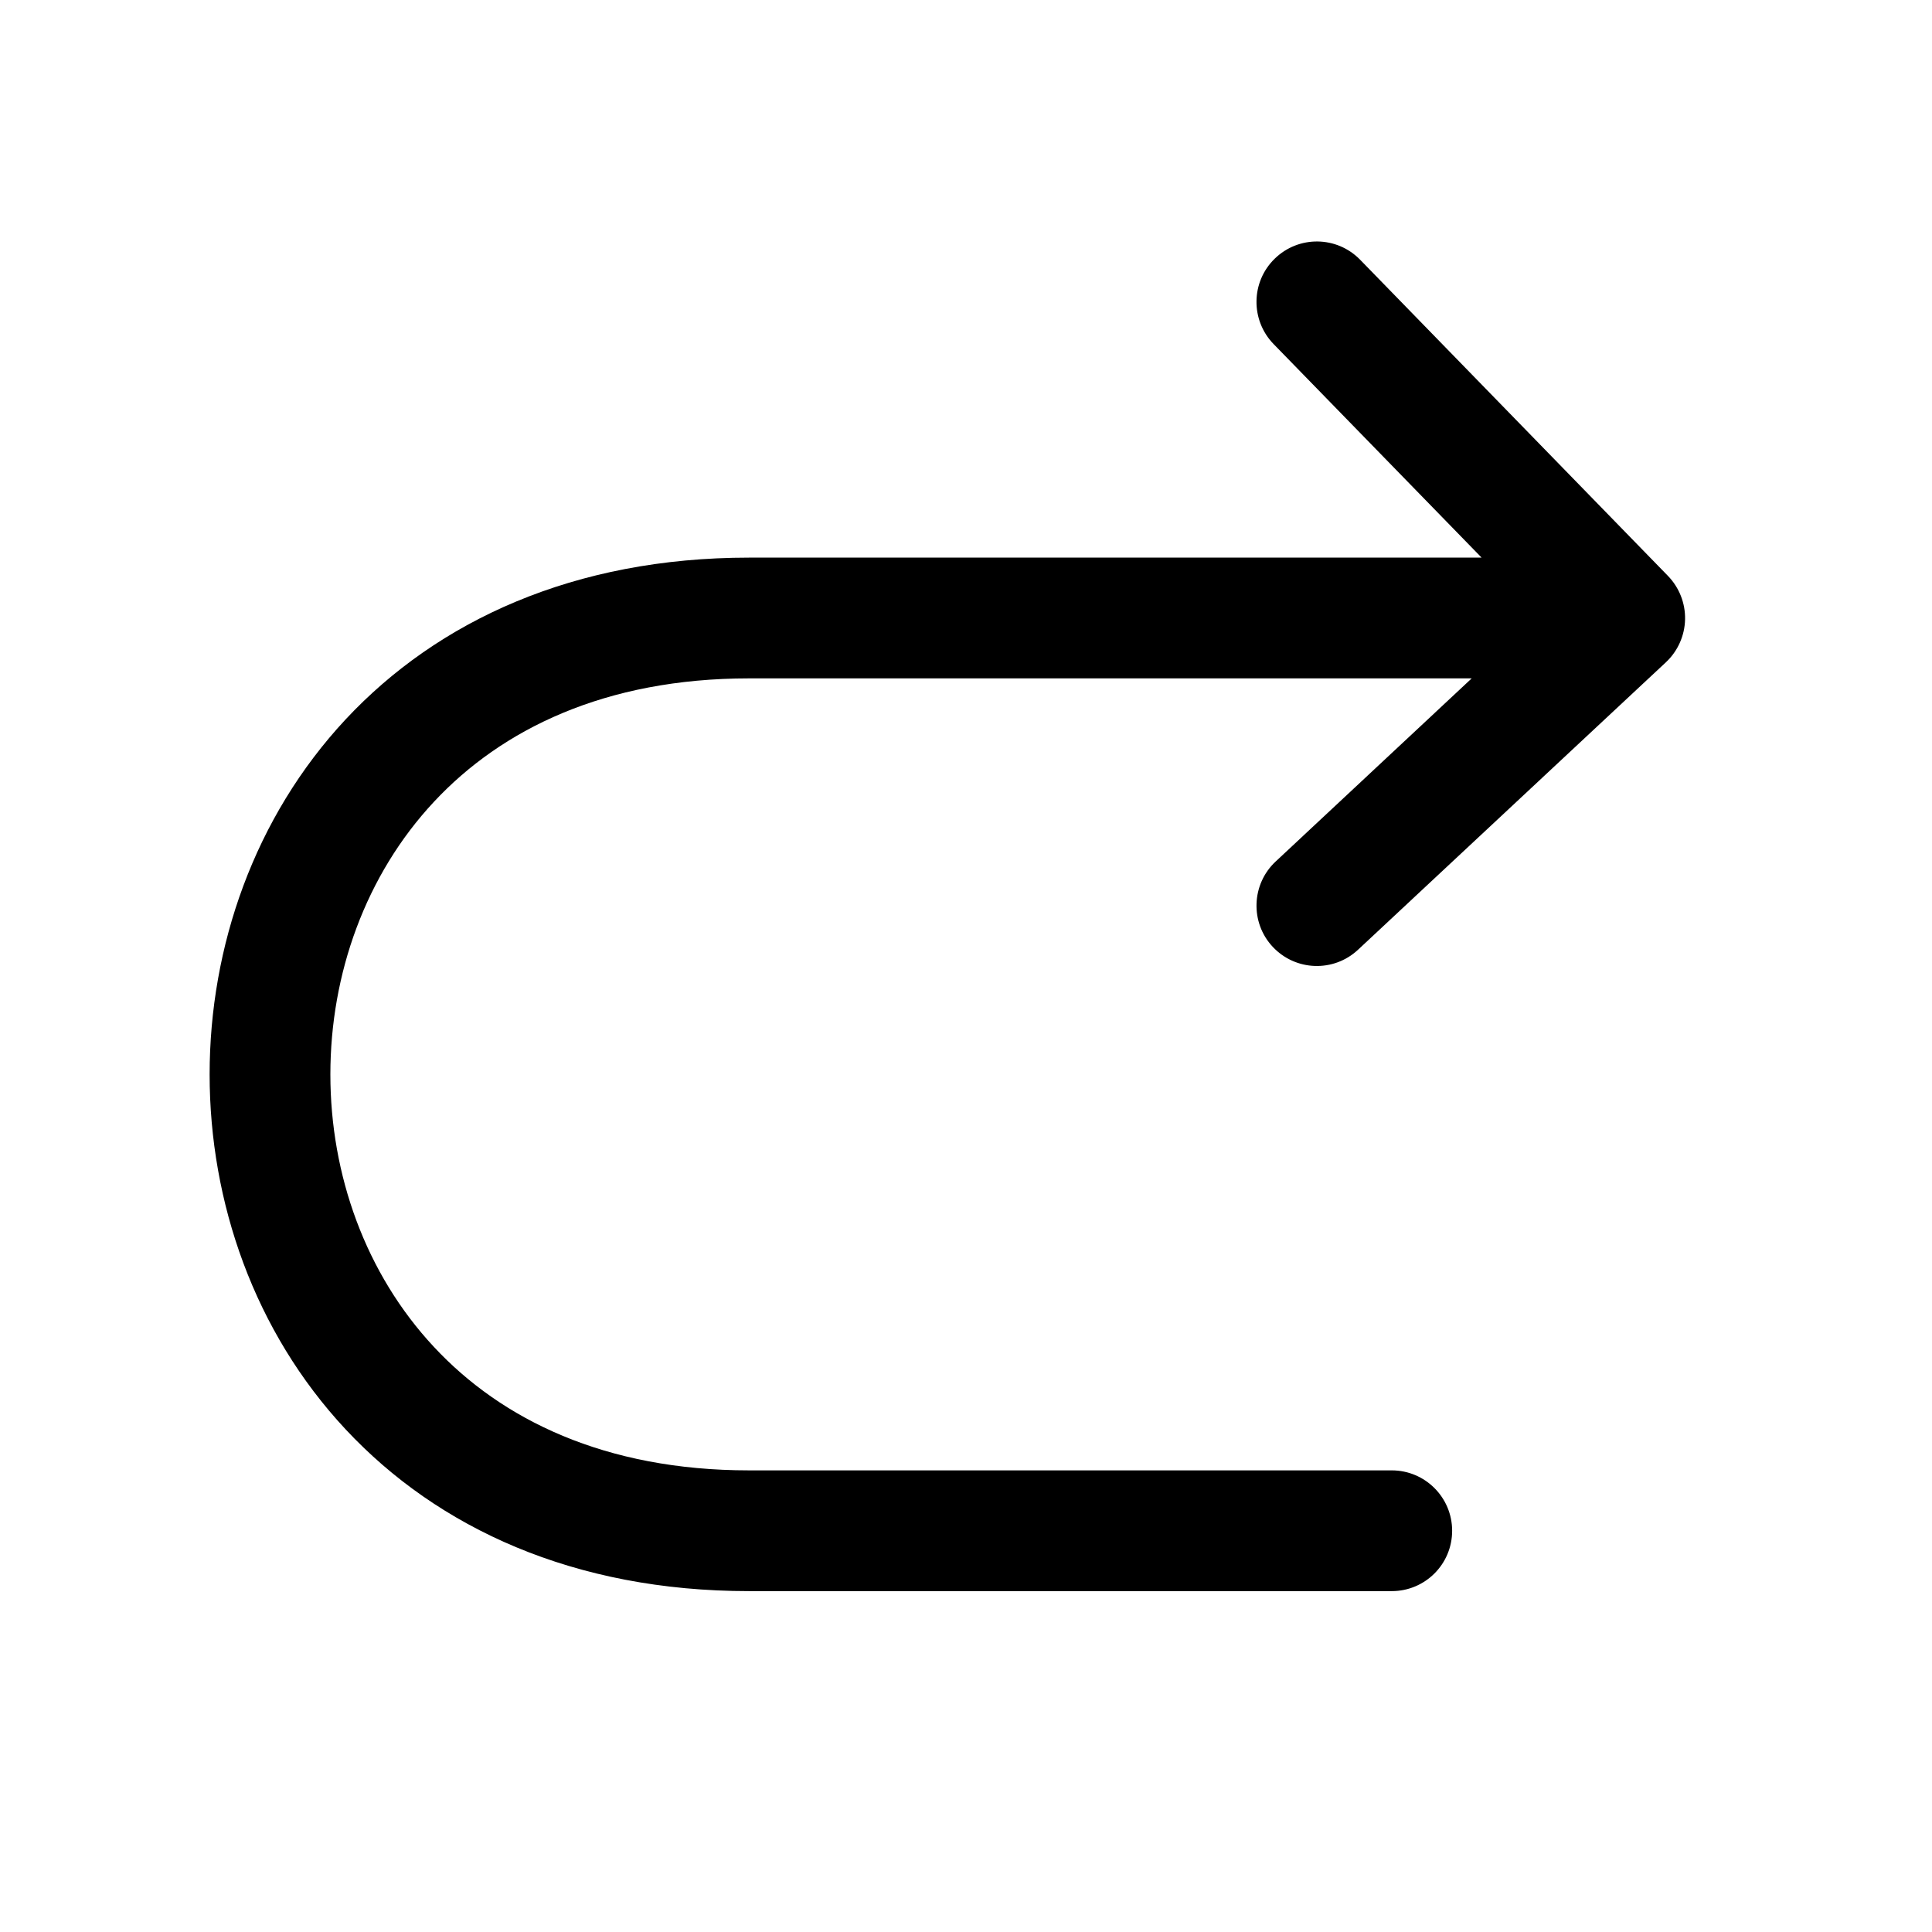 <svg width="16" height="16" viewBox="0 0 16 16" fill="none" xmlns="http://www.w3.org/2000/svg">
<path fill-rule="evenodd" clip-rule="evenodd" d="M11.247 7.865C11.045 8.054 10.729 8.043 10.54 7.841C10.352 7.64 10.363 7.323 10.564 7.135L12.188 5.618H12.187H12.177H12.168H12.159H12.149H12.14H12.13H12.121H12.111H12.101H12.091H12.082H12.072H12.062H12.052H12.042H12.032H12.021H12.011H12.001H11.991H11.98H11.97H11.959H11.948H11.938H11.927H11.916H11.905H11.894H11.883H11.872H11.861H11.85H11.839H11.827H11.816H11.805H11.793H11.782H11.77H11.758H11.747H11.735H11.723H11.711H11.699H11.687H11.675H11.663H11.65H11.638H11.626H11.613H11.601H11.588H11.576H11.563H11.55H11.537H11.524H11.511H11.498H11.485H11.472H11.459H11.446H11.432H11.419H11.405H11.392H11.378H11.365H11.351H11.337H11.323H11.309H11.295H11.281H11.267H11.253H11.239H11.224H11.21H11.195H11.181H11.166H11.152H11.137H11.122H11.107H11.092H11.077H11.062H11.047H11.032H11.016H11.001H10.986H10.97H10.954H10.939H10.923H10.907H10.892H10.876H10.86H10.844H10.828H10.811H10.795H10.779H10.762H10.746H10.729H10.713H10.696H10.679H10.663H10.646H10.629H10.612H10.595H10.578H10.56H10.543H10.525H10.508H10.491H10.473H10.455H10.438H10.42H10.402H10.384H10.366H10.348H10.33H10.311H10.293H10.275H10.256H10.238H10.219H10.2H10.182H10.163H10.144H10.125H10.106H10.087H10.068H10.048H10.029H10.01H9.99H9.971H9.951H9.931H9.911H9.892H9.872H9.852H9.832H9.811H9.791H9.771H9.75H9.73H9.709H9.689H9.668H9.647H9.627H9.606H9.585H9.564H9.542H9.521H9.5H9.479H9.457H9.436H9.414H9.392H9.371H9.349H9.327H9.305H9.283H9.261H9.238H9.216H9.194H9.171H9.149H9.126H9.103H9.081H9.058H9.035H9.012H8.989H8.966H8.942H8.919H8.896H8.872H8.849H8.825H8.801H8.778H8.754H8.73H8.706H8.682H8.657H8.633H8.609H8.584H8.56H8.535H8.511H8.486H8.461H8.436H8.411H8.386H8.361H8.336H8.31H8.285H8.259H8.234H8.208H8.183H8.157H8.131H8.105H8.079H8.053H8.026H8H7.974H7.947H7.921H7.894H7.867H7.841H7.814H7.787H7.76H7.733H7.705H7.678H7.651H7.623H7.596H7.568H7.54H7.512H7.485H7.457H7.429H7.4H7.372H7.344H7.315H7.287H7.258H7.23H7.201H7.172H7.143H7.114H7.085H7.056H7.027H6.997H6.968H6.939H6.909H6.879H6.849H6.82H6.79H6.76H6.73H6.699H6.669H6.639H6.608H6.578H6.547H6.516H6.485H6.455H6.424H6.392H6.361H6.33H6.299H6.267H6.236H6.204C5.009 5.618 4.153 6.041 3.594 6.64C3.027 7.247 2.736 8.066 2.736 8.898C2.736 9.729 3.027 10.548 3.594 11.155C4.153 11.755 5.009 12.177 6.204 12.177H11.526C11.802 12.177 12.026 12.401 12.026 12.677C12.026 12.954 11.802 13.177 11.526 13.177H6.204C4.754 13.177 3.626 12.655 2.862 11.837C2.106 11.027 1.736 9.956 1.736 8.898C1.736 7.84 2.106 6.769 2.862 5.958C3.626 5.14 4.754 4.618 6.204 4.618H6.236H6.267H6.299H6.33H6.361H6.392H6.424H6.455H6.485H6.516H6.547H6.578H6.608H6.639H6.669H6.699H6.73H6.76H6.79H6.82H6.849H6.879H6.909H6.939H6.968H6.997H7.027H7.056H7.085H7.114H7.143H7.172H7.201H7.23H7.258H7.287H7.315H7.344H7.372H7.4H7.429H7.457H7.485H7.512H7.54H7.568H7.596H7.623H7.651H7.678H7.705H7.733H7.76H7.787H7.814H7.841H7.867H7.894H7.921H7.947H7.974H8H8.026H8.053H8.079H8.105H8.131H8.157H8.183H8.208H8.234H8.259H8.285H8.31H8.336H8.361H8.386H8.411H8.436H8.461H8.486H8.511H8.535H8.56H8.584H8.609H8.633H8.657H8.682H8.706H8.73H8.754H8.778H8.801H8.825H8.849H8.872H8.896H8.919H8.942H8.966H8.989H9.012H9.035H9.058H9.081H9.103H9.126H9.149H9.171H9.194H9.216H9.238H9.261H9.283H9.305H9.327H9.349H9.371H9.392H9.414H9.436H9.457H9.479H9.5H9.521H9.542H9.564H9.585H9.606H9.627H9.647H9.668H9.689H9.709H9.73H9.75H9.771H9.791H9.811H9.832H9.852H9.872H9.892H9.911H9.931H9.951H9.971H9.99H10.01H10.029H10.048H10.068H10.087H10.106H10.125H10.144H10.163H10.182H10.2H10.219H10.238H10.256H10.275H10.293H10.311H10.33H10.348H10.366H10.384H10.402H10.42H10.438H10.455H10.473H10.491H10.508H10.525H10.543H10.56H10.578H10.595H10.612H10.629H10.646H10.663H10.679H10.696H10.713H10.729H10.746H10.762H10.779H10.795H10.811H10.828H10.844H10.86H10.876H10.892H10.907H10.923H10.939H10.954H10.97H10.986H11.001H11.016H11.032H11.047H11.062H11.077H11.092H11.107H11.122H11.137H11.152H11.166H11.181H11.195H11.21H11.224H11.239H11.253H11.267H11.281H11.295H11.309H11.323H11.337H11.351H11.365H11.378H11.392H11.405H11.419H11.432H11.446H11.459H11.472H11.485H11.498H11.511H11.524H11.537H11.55H11.563H11.576H11.588H11.601H11.613H11.626H11.638H11.65H11.663H11.675H11.687H11.699H11.711H11.723H11.735H11.747H11.758H11.77H11.782H11.793H11.805H11.816H11.827H11.839H11.85H11.861H11.872H11.883H11.894H11.905H11.916H11.927H11.938H11.948H11.959H11.97H11.98H11.991H12.001H12.011H12.021H12.032H12.042H12.052H12.062H12.072H12.082H12.091H12.101H12.111H12.121H12.13H12.14H12.149H12.159H12.168H12.177H12.187H12.196H12.205H12.214H12.223H12.232H12.241H12.25H12.258H12.267H12.27L10.547 2.849C10.355 2.651 10.359 2.334 10.557 2.142C10.755 1.949 11.071 1.953 11.264 2.151L13.813 4.769C13.907 4.866 13.958 4.996 13.955 5.13C13.952 5.264 13.895 5.392 13.797 5.484L11.247 7.865Z" fill="black"/>
</svg>
